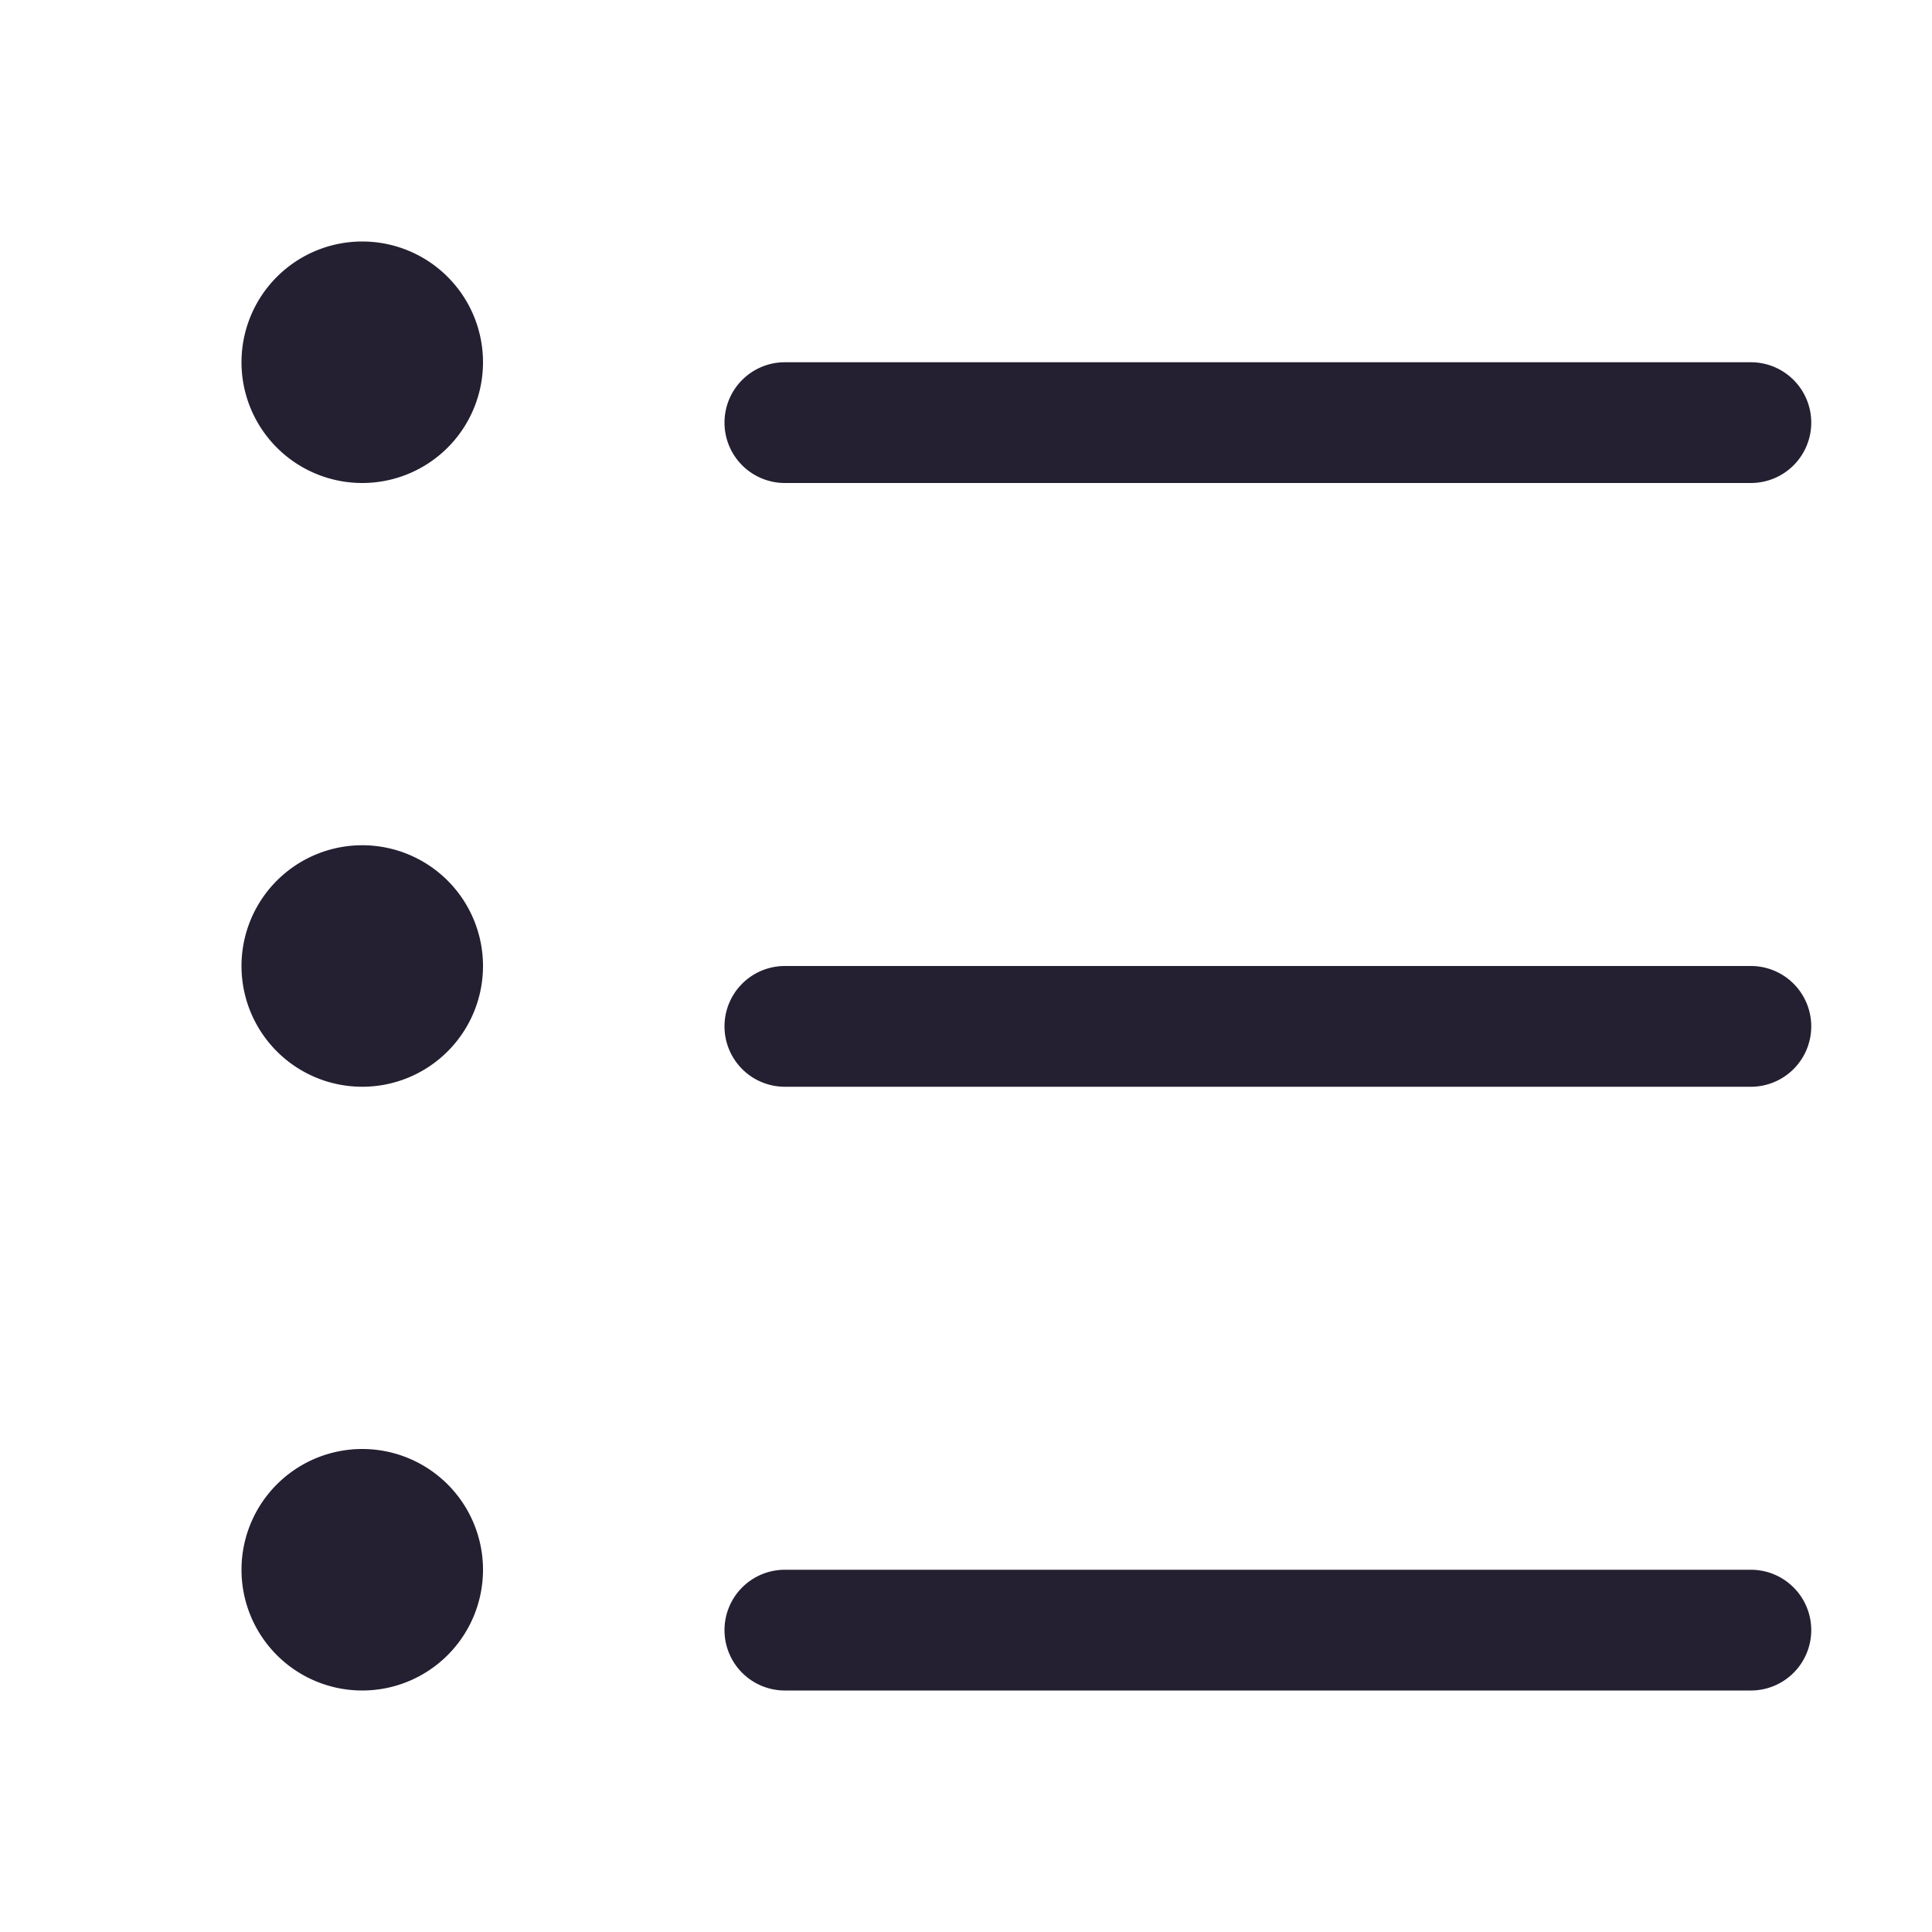 <svg xmlns="http://www.w3.org/2000/svg" xmlns:svg="http://www.w3.org/2000/svg" id="svg16" width="16" height="16" version="1.1" viewBox="0 0 16 16"><path id="path851" style="fill:#241f31;stroke-linecap:round;stroke-linejoin:round;stop-color:#000" d="M 4,3 A 1,1 0 0 1 3,4 1,1 0 0 1 2,3 1,1 0 0 1 3,2 1,1 0 0 1 4,3 Z"/><path id="path853" style="fill:#241f31;stroke-linecap:round;stroke-linejoin:round;stop-color:#000" d="M 4,8 A 1,1 0 0 1 3,9 1,1 0 0 1 2,8 1,1 0 0 1 3,7 1,1 0 0 1 4,8 Z"/><path id="path855" style="fill:#241f31;stroke-linecap:round;stroke-linejoin:round;stop-color:#000" d="M 4,13 A 1,1 0 0 1 3,14 1,1 0 0 1 2,13 1,1 0 0 1 3,12 1,1 0 0 1 4,13 Z"/><path style="color:#000;fill:#241f31;stroke-linecap:round;stroke-linejoin:round;-inkscape-stroke:none" id="path890" d="M 6.5,8 A 0.5,0.5 0 0 0 6,8.5 0.5,0.5 0 0 0 6.5,9 h 8 A 0.5,0.5 0 0 0 15,8.5 0.5,0.5 0 0 0 14.5,8 Z"/><path style="color:#000;fill:#241f31;stroke-linecap:round;stroke-linejoin:round;-inkscape-stroke:none" id="path892" d="M 6.5,3 A 0.5,0.5 0 0 0 6,3.5 0.5,0.5 0 0 0 6.5,4 h 8 A 0.5,0.5 0 0 0 15,3.5 0.5,0.5 0 0 0 14.5,3 Z"/><path style="color:#000;fill:#241f31;stroke-linecap:round;stroke-linejoin:round;-inkscape-stroke:none" id="path894" d="M 6.5,13 A 0.5,0.5 0 0 0 6,13.5 0.5,0.5 0 0 0 6.5,14 h 8 A 0.5,0.5 0 0 0 15,13.5 0.5,0.5 0 0 0 14.5,13 Z"/></svg>